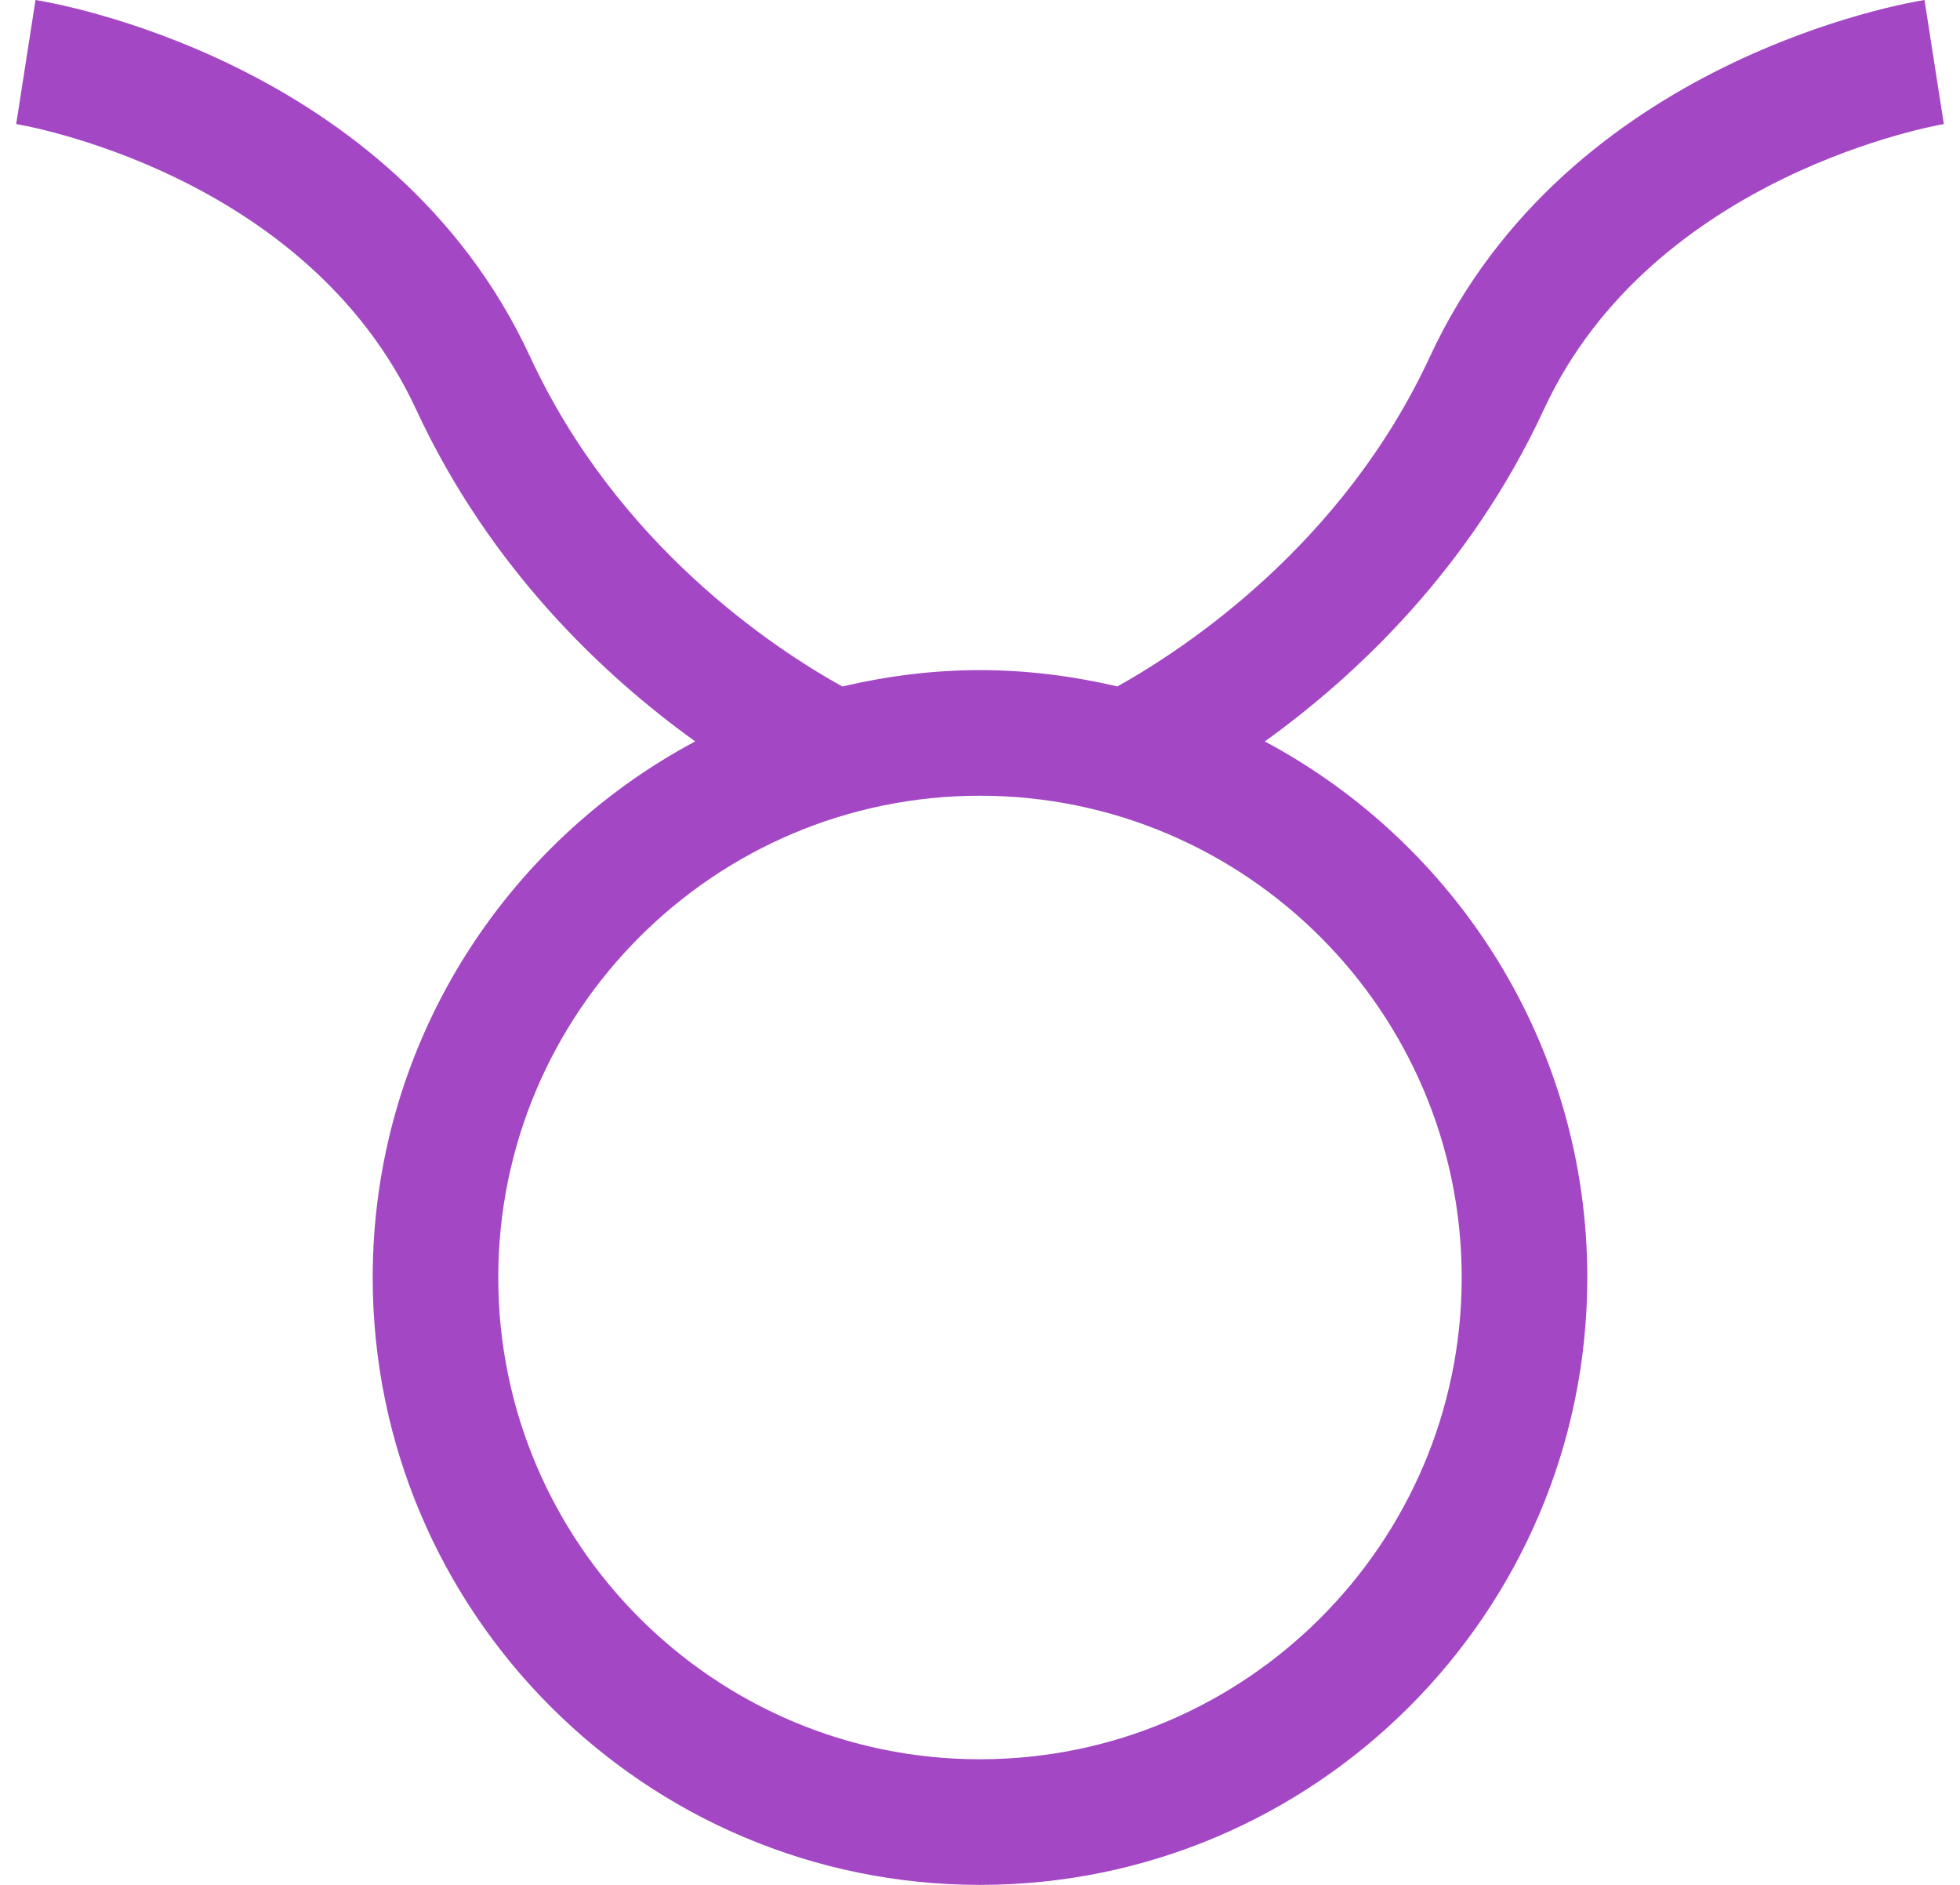 <svg width="52" height="50" viewBox="0 0 52 50" fill="none" xmlns="http://www.w3.org/2000/svg">
<path d="M40.961 10.86C43.864 4.597 51.498 3.304 51.571 3.291L51.058 0C50.673 0.06 41.601 1.557 37.938 9.459C35.636 14.427 31.488 17.179 29.646 18.209C28.471 17.936 27.254 17.776 25.998 17.776C24.74 17.776 23.522 17.936 22.347 18.21C20.507 17.189 16.378 14.457 14.062 9.459C10.399 1.557 1.326 0.06 0.942 0L0.43 3.291C0.505 3.303 8.118 4.557 11.039 10.86C13.011 15.115 16.062 17.955 18.444 19.667C13.359 22.381 9.888 27.735 9.888 33.89C9.888 42.773 17.116 50 25.999 50C34.884 50 42.112 42.773 42.112 33.89C42.112 27.735 38.641 22.381 33.556 19.668C35.937 17.956 38.989 15.115 40.961 10.86ZM38.78 33.89C38.78 40.936 33.046 46.668 25.998 46.668C18.951 46.668 13.219 40.936 13.219 33.89C13.219 26.842 18.951 21.108 25.998 21.108C33.046 21.109 38.78 26.842 38.78 33.89Z" fill="#A347C4"/>
</svg>
